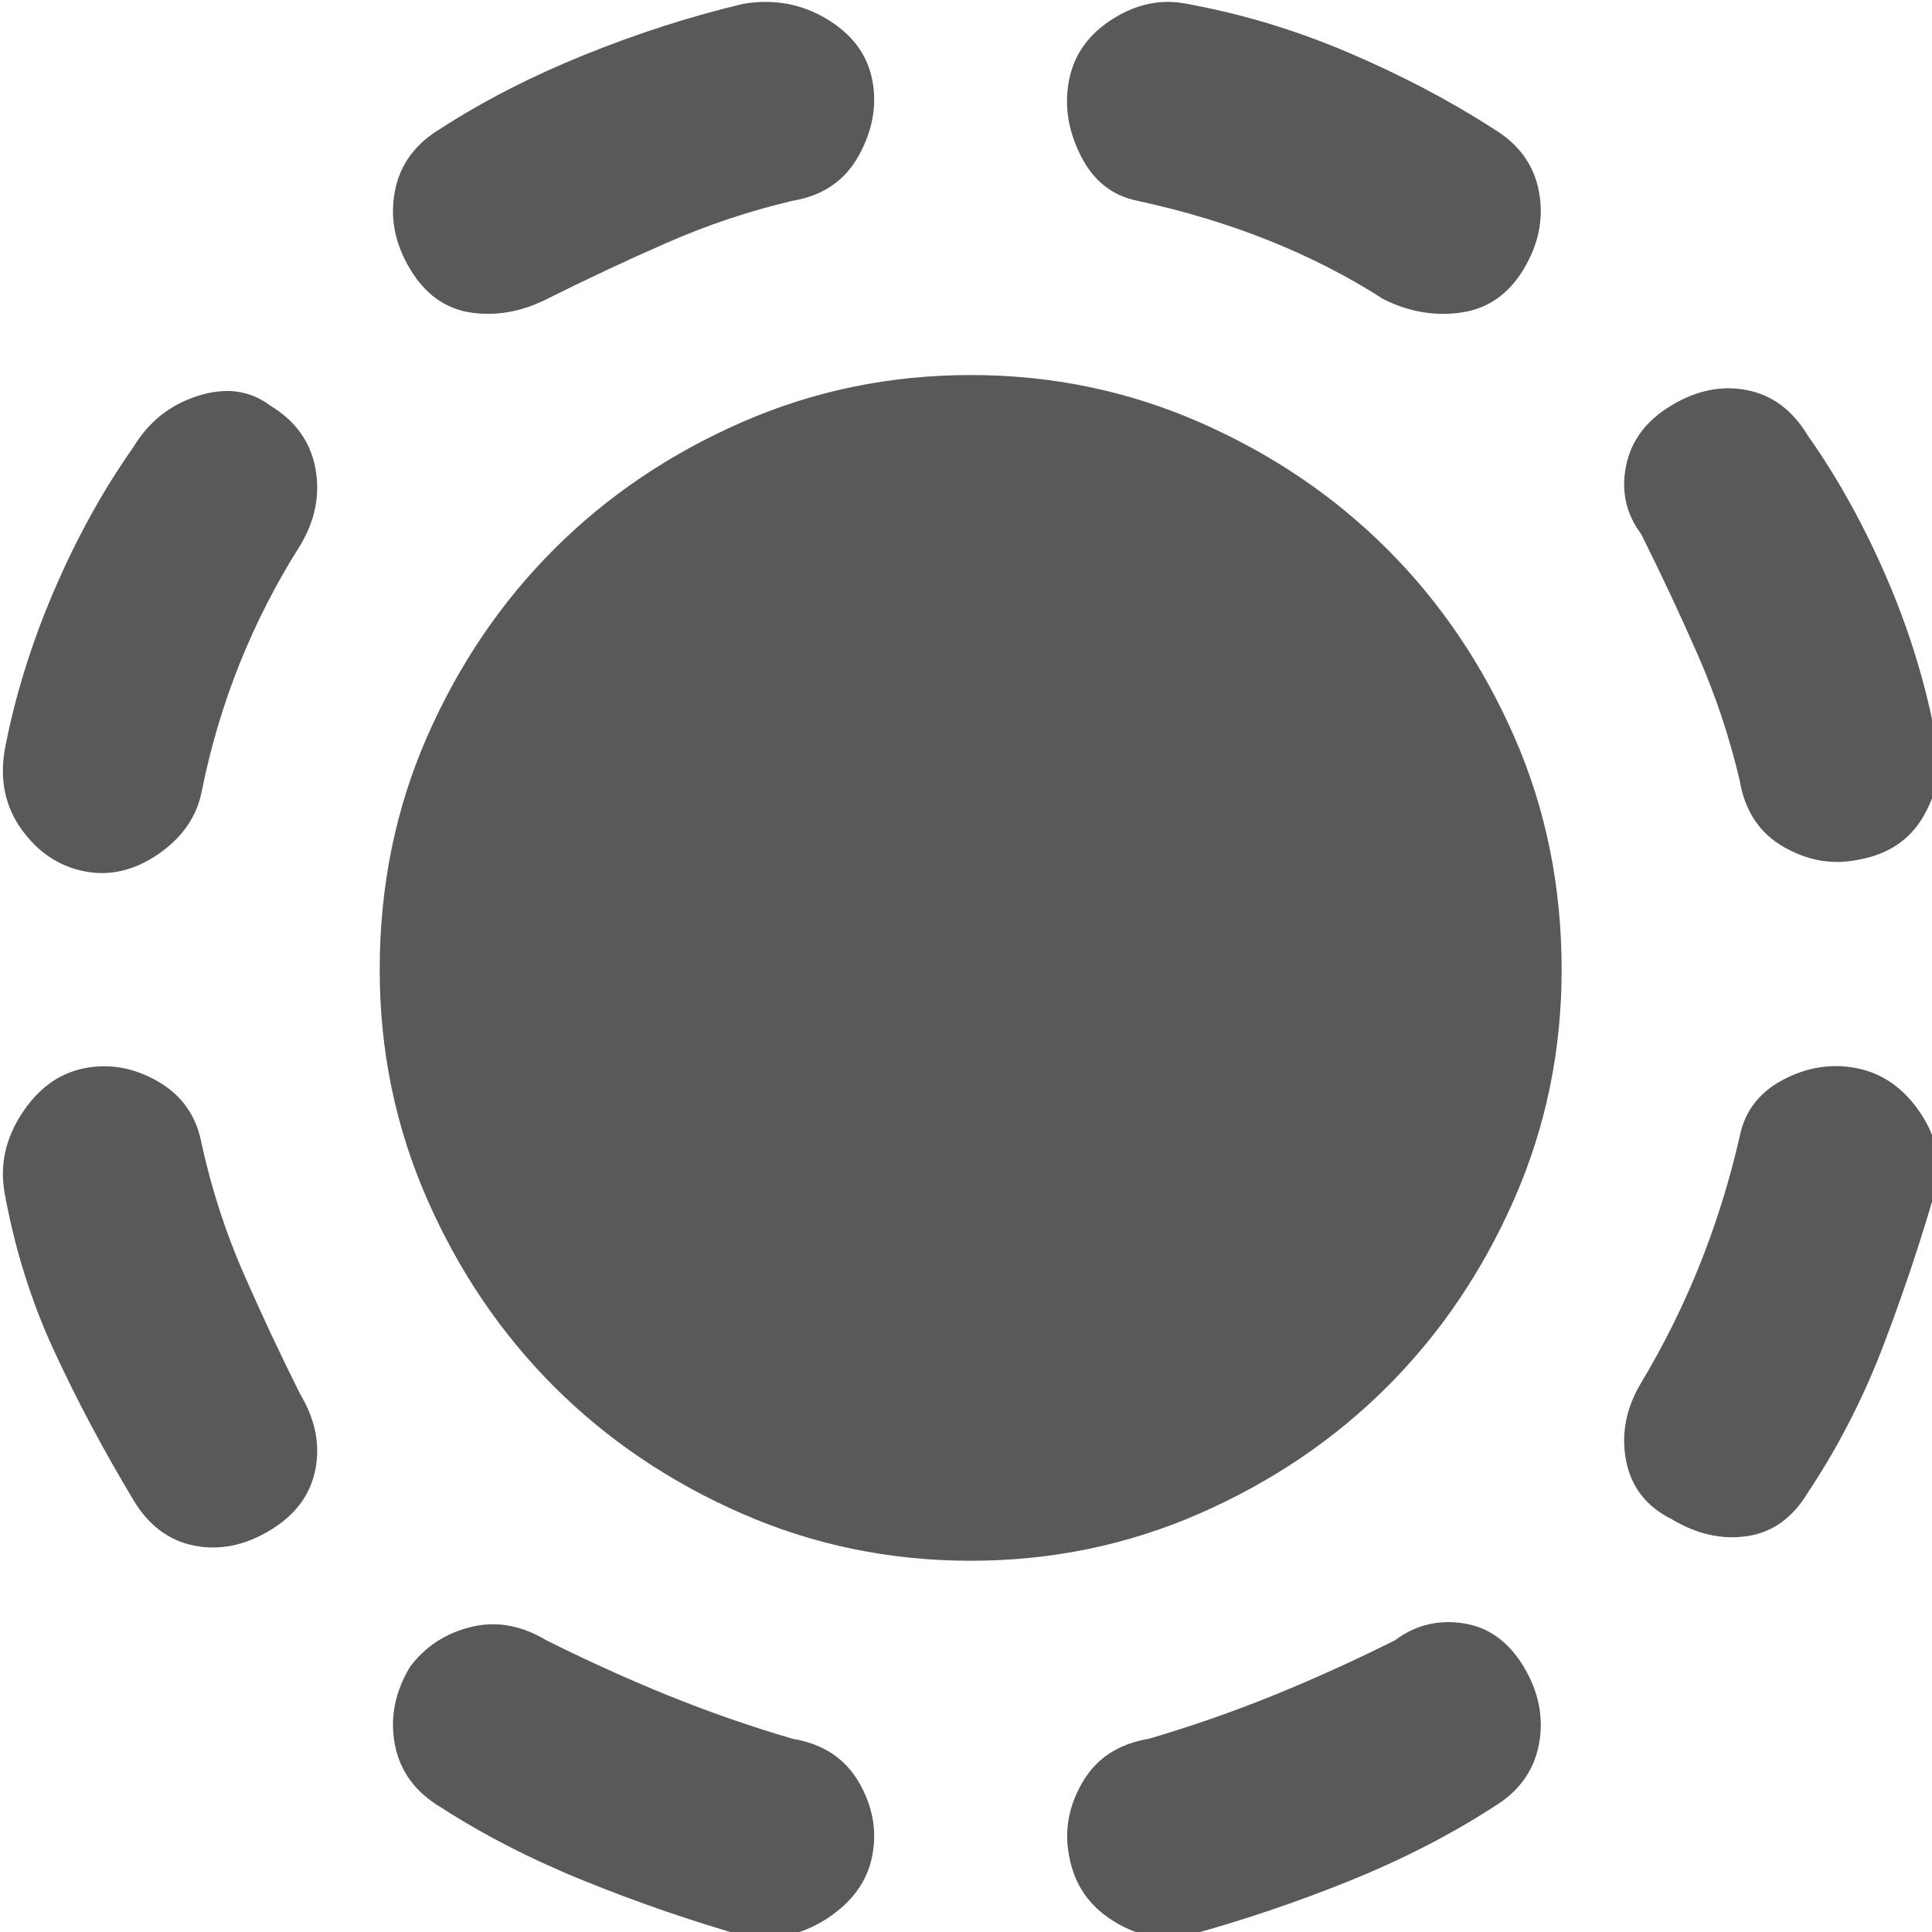 <svg xmlns="http://www.w3.org/2000/svg" version="1.1" xmlns:xlink="http://www.w3.org/1999/xlink" viewBox="0 0 510 510" preserveAspectRatio="xMidYMid">
                    <defs><style>.cls-1{fill:#595959;}</style></defs>
                    <title>overlay</title>
                    <g id="Layer_2" data-name="Layer 2"><g id="overlay">
                    <path class="cls-1" d="M256.233 99q32 0 60.5 12.5t49.5 33.5 33.5 49.5 12.5 61.5q0 32-12.5 60.5t-33.5 49.5-49.5 33.5-60.5 12.5-60.5-12.5-49.5-33.5-33.5-49.5-12.5-60.5q0-33 12.5-61.5t33.5-49.5 49.5-33.5 60.5-12.5zm-185 8q10 6 12 16.5t-4 20.5q-19 30-26 65-2 10-11.5 16.5t-19.5 4.5-16.5-11-4.5-21q4-21 13-42t21-38q6-10 17-13.5t19 2.5zm388 99q-4-17-11-33t-15-32q-6-8-4-18t12-16 20-4 16 12q12 17 21 38t13 43q2 10-3.5 19.5t-17.5 11.5q-10 2-19.5-3.5t-11.5-17.5zm-406 96q4 18 11 34t15 32q6 10 4 20t-12 16-20 4-16-12q-12-20-21-39.5t-13-41.5q-2-11 4.5-21t16.5-12 19.5 3.5 11.5 16.5zm437-20q10 2 16.5 11.5t4.5 19.5q-6 21-14 42t-20 39q-6 10-16 11.5t-20-4.5q-10-5-12-15.5t4-20.5q18-30 26-65 2-10 11.5-15t19.5-3zm-346-203q-10 5-20 3.5t-16-11.5-4-20.5 12-16.5q17-11 38-19.5t42-13.5q12-2 22 4t12 16-3.5 20-17.5 12q-17 4-33 11t-32 15zm65 380q12 2 17.5 11.5t3.5 19.5-12 16.5-22 4.5q-21-6-42-14.5t-38-19.5q-10-6-12-16.5t4-20.5q6-8 16-10.5t20 3.5q16 8 32 14.5t33 11.5zm91-406q-10-2-15-12t-3-20 11.5-16 19.5-4q22 4 43 13t38 20q10 6 12 16.5t-4 20.5-16.5 11.5-20.5-3.5q-28-18-65-26zm68 380q8-6 18-4.5t16 11.5 4 20.5-12 16.5q-17 11-38 19.5t-43 14.5q-10 2-19.5-4t-11.5-17q-2-10 3.5-19.5t17.5-11.5q17-5 33-11.5t32-14.5z"></path>
                    </g></g>
                    </svg>